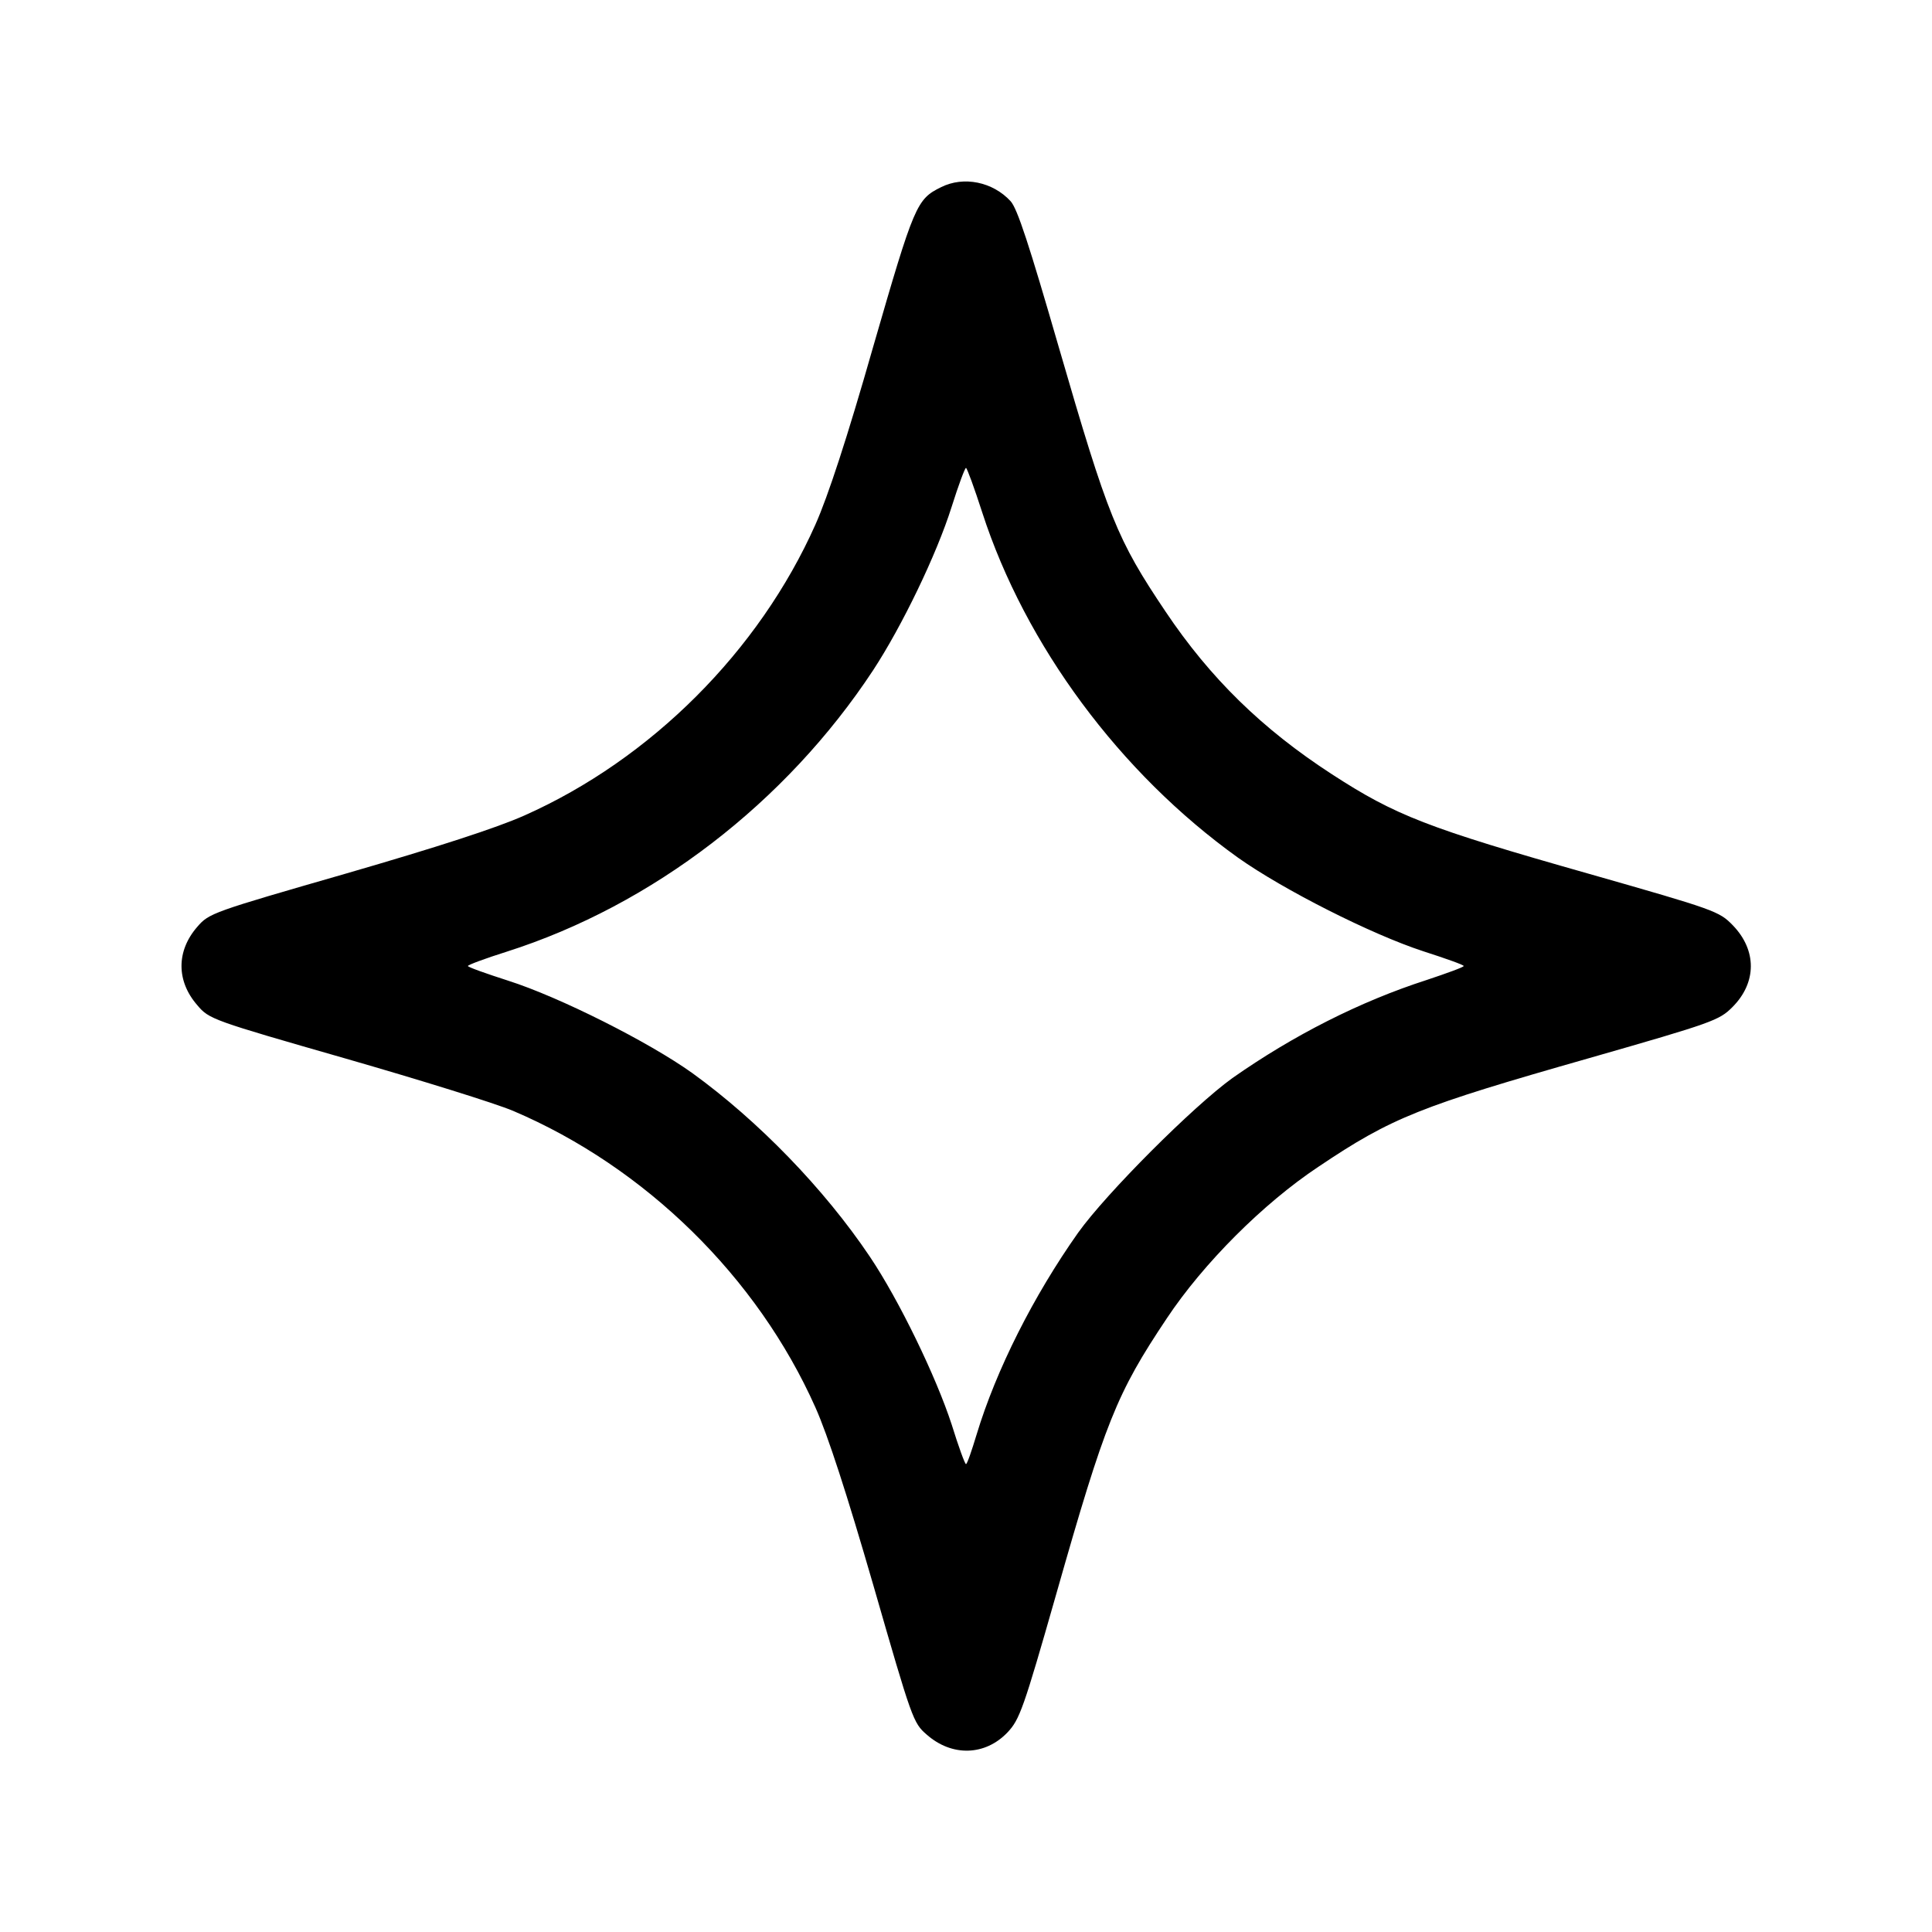<?xml version="1.0" standalone="no"?>
<!DOCTYPE svg PUBLIC "-//W3C//DTD SVG 20010904//EN"
 "http://www.w3.org/TR/2001/REC-SVG-20010904/DTD/svg10.dtd">
<svg version="1.0" xmlns="http://www.w3.org/2000/svg"
 width="512pt" height="512pt" viewBox="0 0 512 512"
 preserveAspectRatio="xMidYMid meet">

<g transform="translate(0,512) scale(0.1,-0.1)"
fill="#000000" stroke="none">
<path d="M2494 4624 c-65 -32 -71 -46 -180 -423 -69 -242 -120 -397 -153 -471
-149 -335 -436 -622 -771 -771 -74 -33 -228 -83 -473 -154 -354 -102 -363
-105 -394 -141 -56 -64 -56 -144 0 -208 31 -37 40 -40 392 -141 198 -57 398
-119 445 -139 350 -149 647 -440 801 -786 33 -74 83 -228 154 -473 102 -354
105 -363 141 -394 67 -59 155 -56 214 6 32 34 42 61 129 366 130 457 160 532
293 731 97 146 256 305 402 402 195 131 269 160 718 288 328 94 344 100 379
135 65 65 65 151 1 217 -36 37 -47 41 -380 136 -430 122 -514 155 -682 264
-185 120 -323 255 -441 431 -129 192 -152 249 -284 704 -77 266 -109 365 -127
384 -47 51 -124 67 -184 37z m109 -862 c114 -352 365 -691 678 -915 120 -85
353 -203 491 -248 59 -19 107 -36 107 -39 0 -3 -44 -19 -98 -37 -177 -57 -354
-147 -515 -260 -104 -75 -334 -305 -409 -410 -118 -167 -217 -363 -269 -535
-13 -43 -25 -78 -28 -78 -3 0 -20 47 -38 105 -41 126 -139 329 -217 445 -121
180 -296 360 -470 486 -116 83 -353 202 -488 245 -59 19 -107 36 -107 39 0 3
46 20 103 38 386 123 740 395 971 746 76 116 168 306 208 433 18 57 35 103 38
103 3 -1 22 -53 43 -118z"/>
</g>
</svg>
